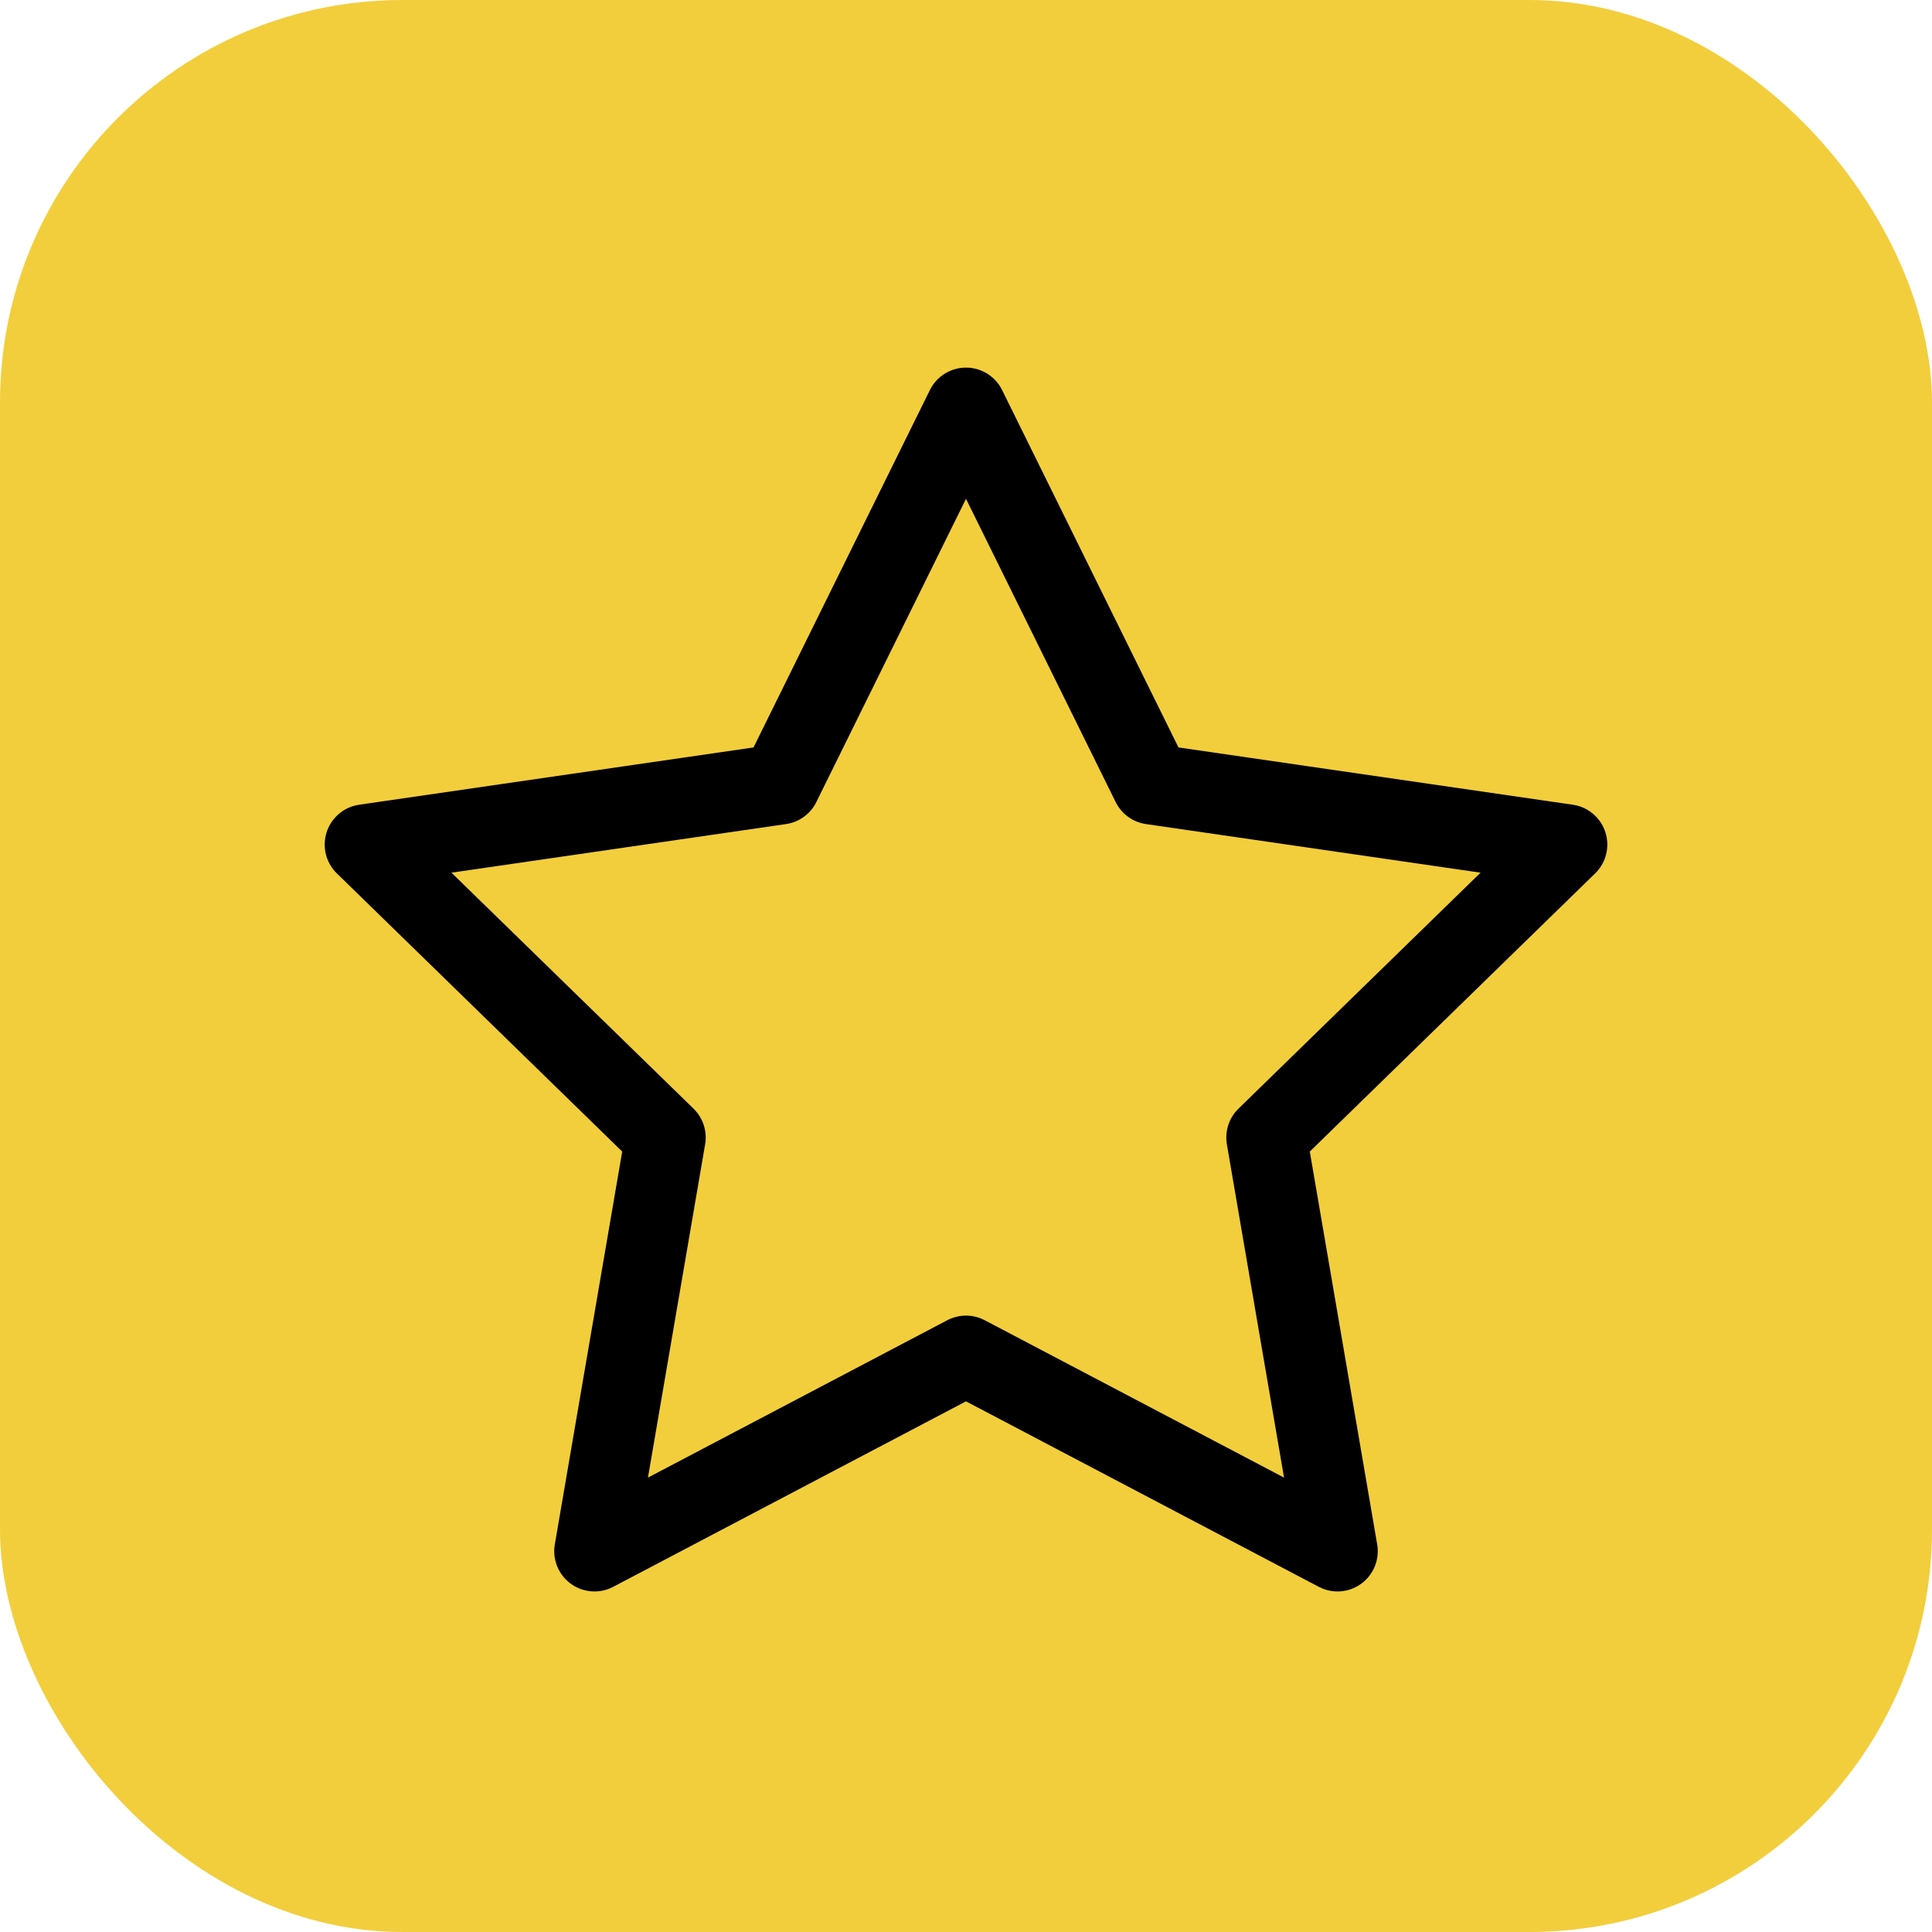 <svg width="48" height="48" viewBox="0 0 48 48" fill="none" xmlns="http://www.w3.org/2000/svg">
<rect width="48" height="48" rx="10" fill="#F2CE3C"/>
<path d="M24 33.686L14.77 38.539L16.533 28.261L9.067 20.983L19.385 19.484L24 10.133L28.615 19.484L38.933 20.983L31.467 28.261L33.23 38.539L24 33.686Z" stroke="black" stroke-width="2" stroke-linecap="round" stroke-linejoin="round"/>
</svg>
